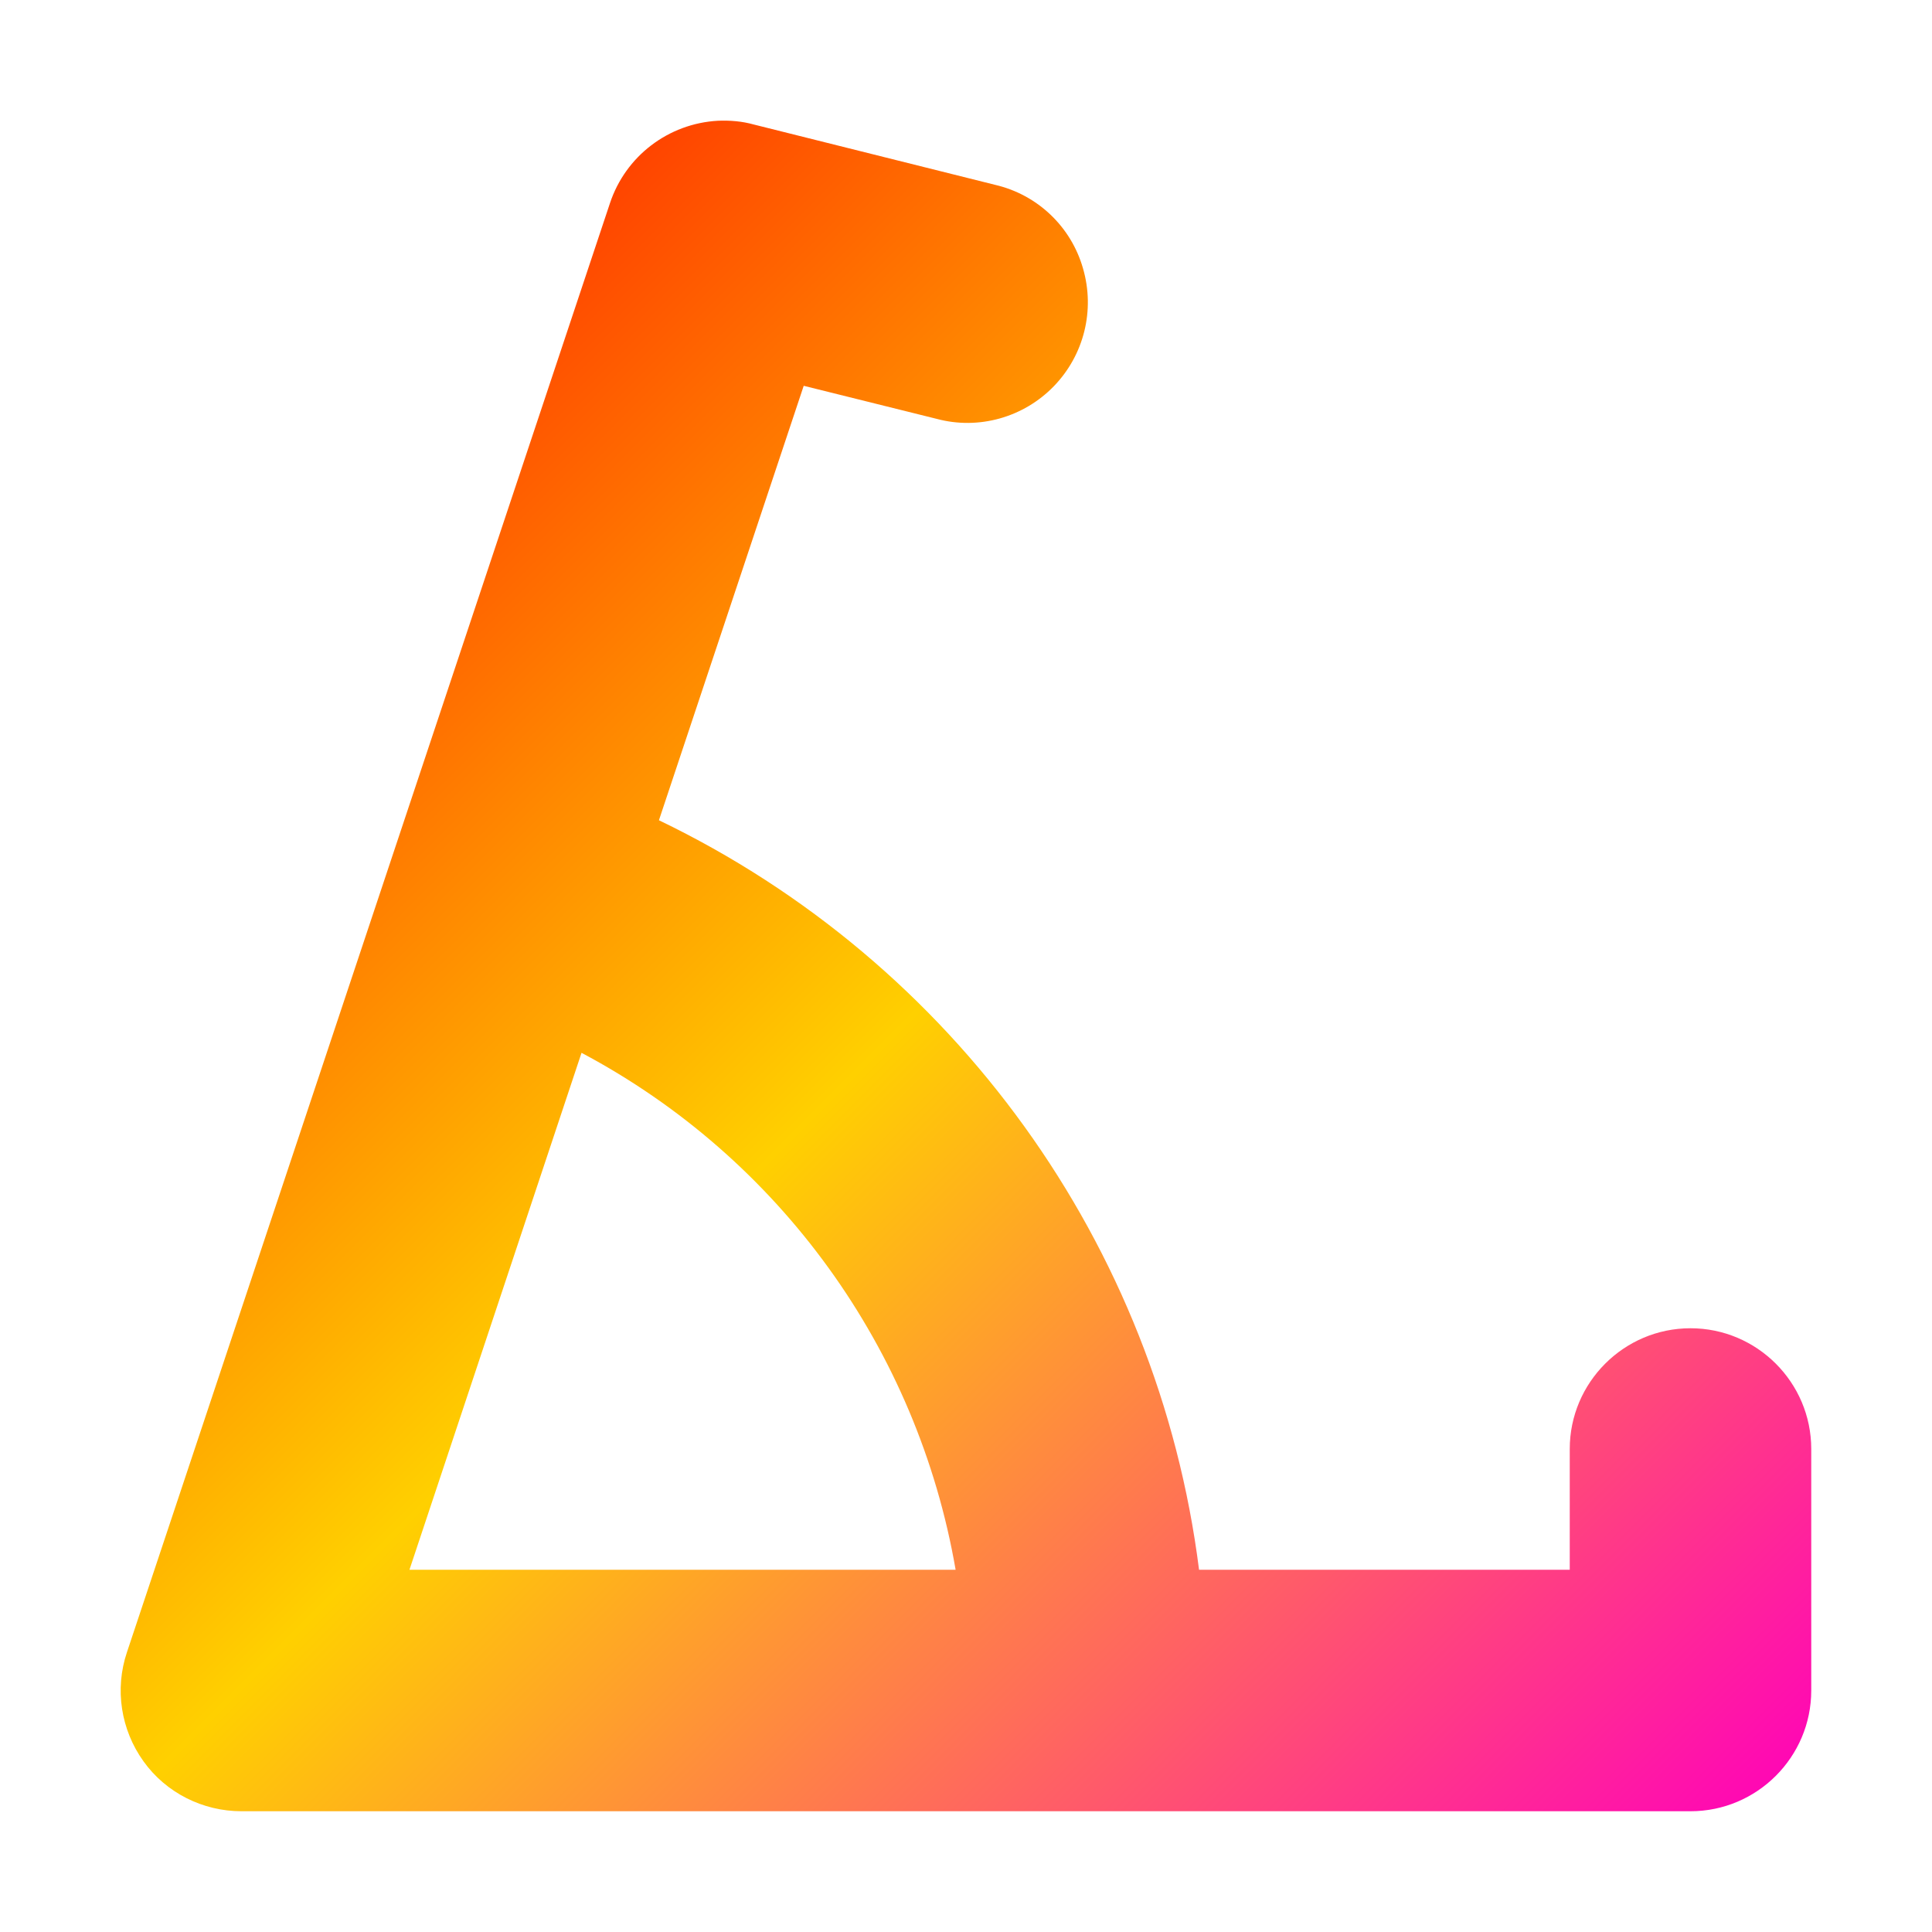 <svg xmlns="http://www.w3.org/2000/svg" xmlns:xlink="http://www.w3.org/1999/xlink" width="16" height="16" viewBox="0 0 16 16" version="1.1"><defs><linearGradient id="linear0" x1="0%" x2="100%" y1="0%" y2="100%"><stop offset="0%" style="stop-color:#ff0000; stop-opacity:1"/><stop offset="50%" style="stop-color:#ffd000; stop-opacity:1"/><stop offset="100%" style="stop-color:#ff00bb; stop-opacity:1"/></linearGradient></defs><g id="surface1"><path style=" stroke:none;fill-rule:nonzero;fill:url(#linear0);fill-opacity:1;" d="M 5.945 1 C 5.535 1.023 5.18 1.293 5.051 1.684 L 1.051 13.684 C 0.949 13.988 1 14.324 1.188 14.586 C 1.375 14.848 1.68 15 2 15 L 14 15 C 14.551 15 15 14.551 15 14 L 15 12 C 15 11.449 14.551 11 14 11 C 13.449 11 13 11.449 13 12 L 13 13 L 9.93 13 C 9.59 10.309 7.902 7.969 5.457 6.793 L 6.656 3.195 L 7.758 3.469 C 8.105 3.562 8.477 3.457 8.727 3.199 C 8.977 2.941 9.07 2.57 8.969 2.223 C 8.871 1.879 8.594 1.613 8.242 1.531 L 6.242 1.031 C 6.145 1.004 6.047 0.996 5.945 1 Z M 4.816 8.719 C 6.457 9.59 7.598 11.172 7.914 13 L 3.391 13 Z M 4.816 8.719 "/></g></svg>
